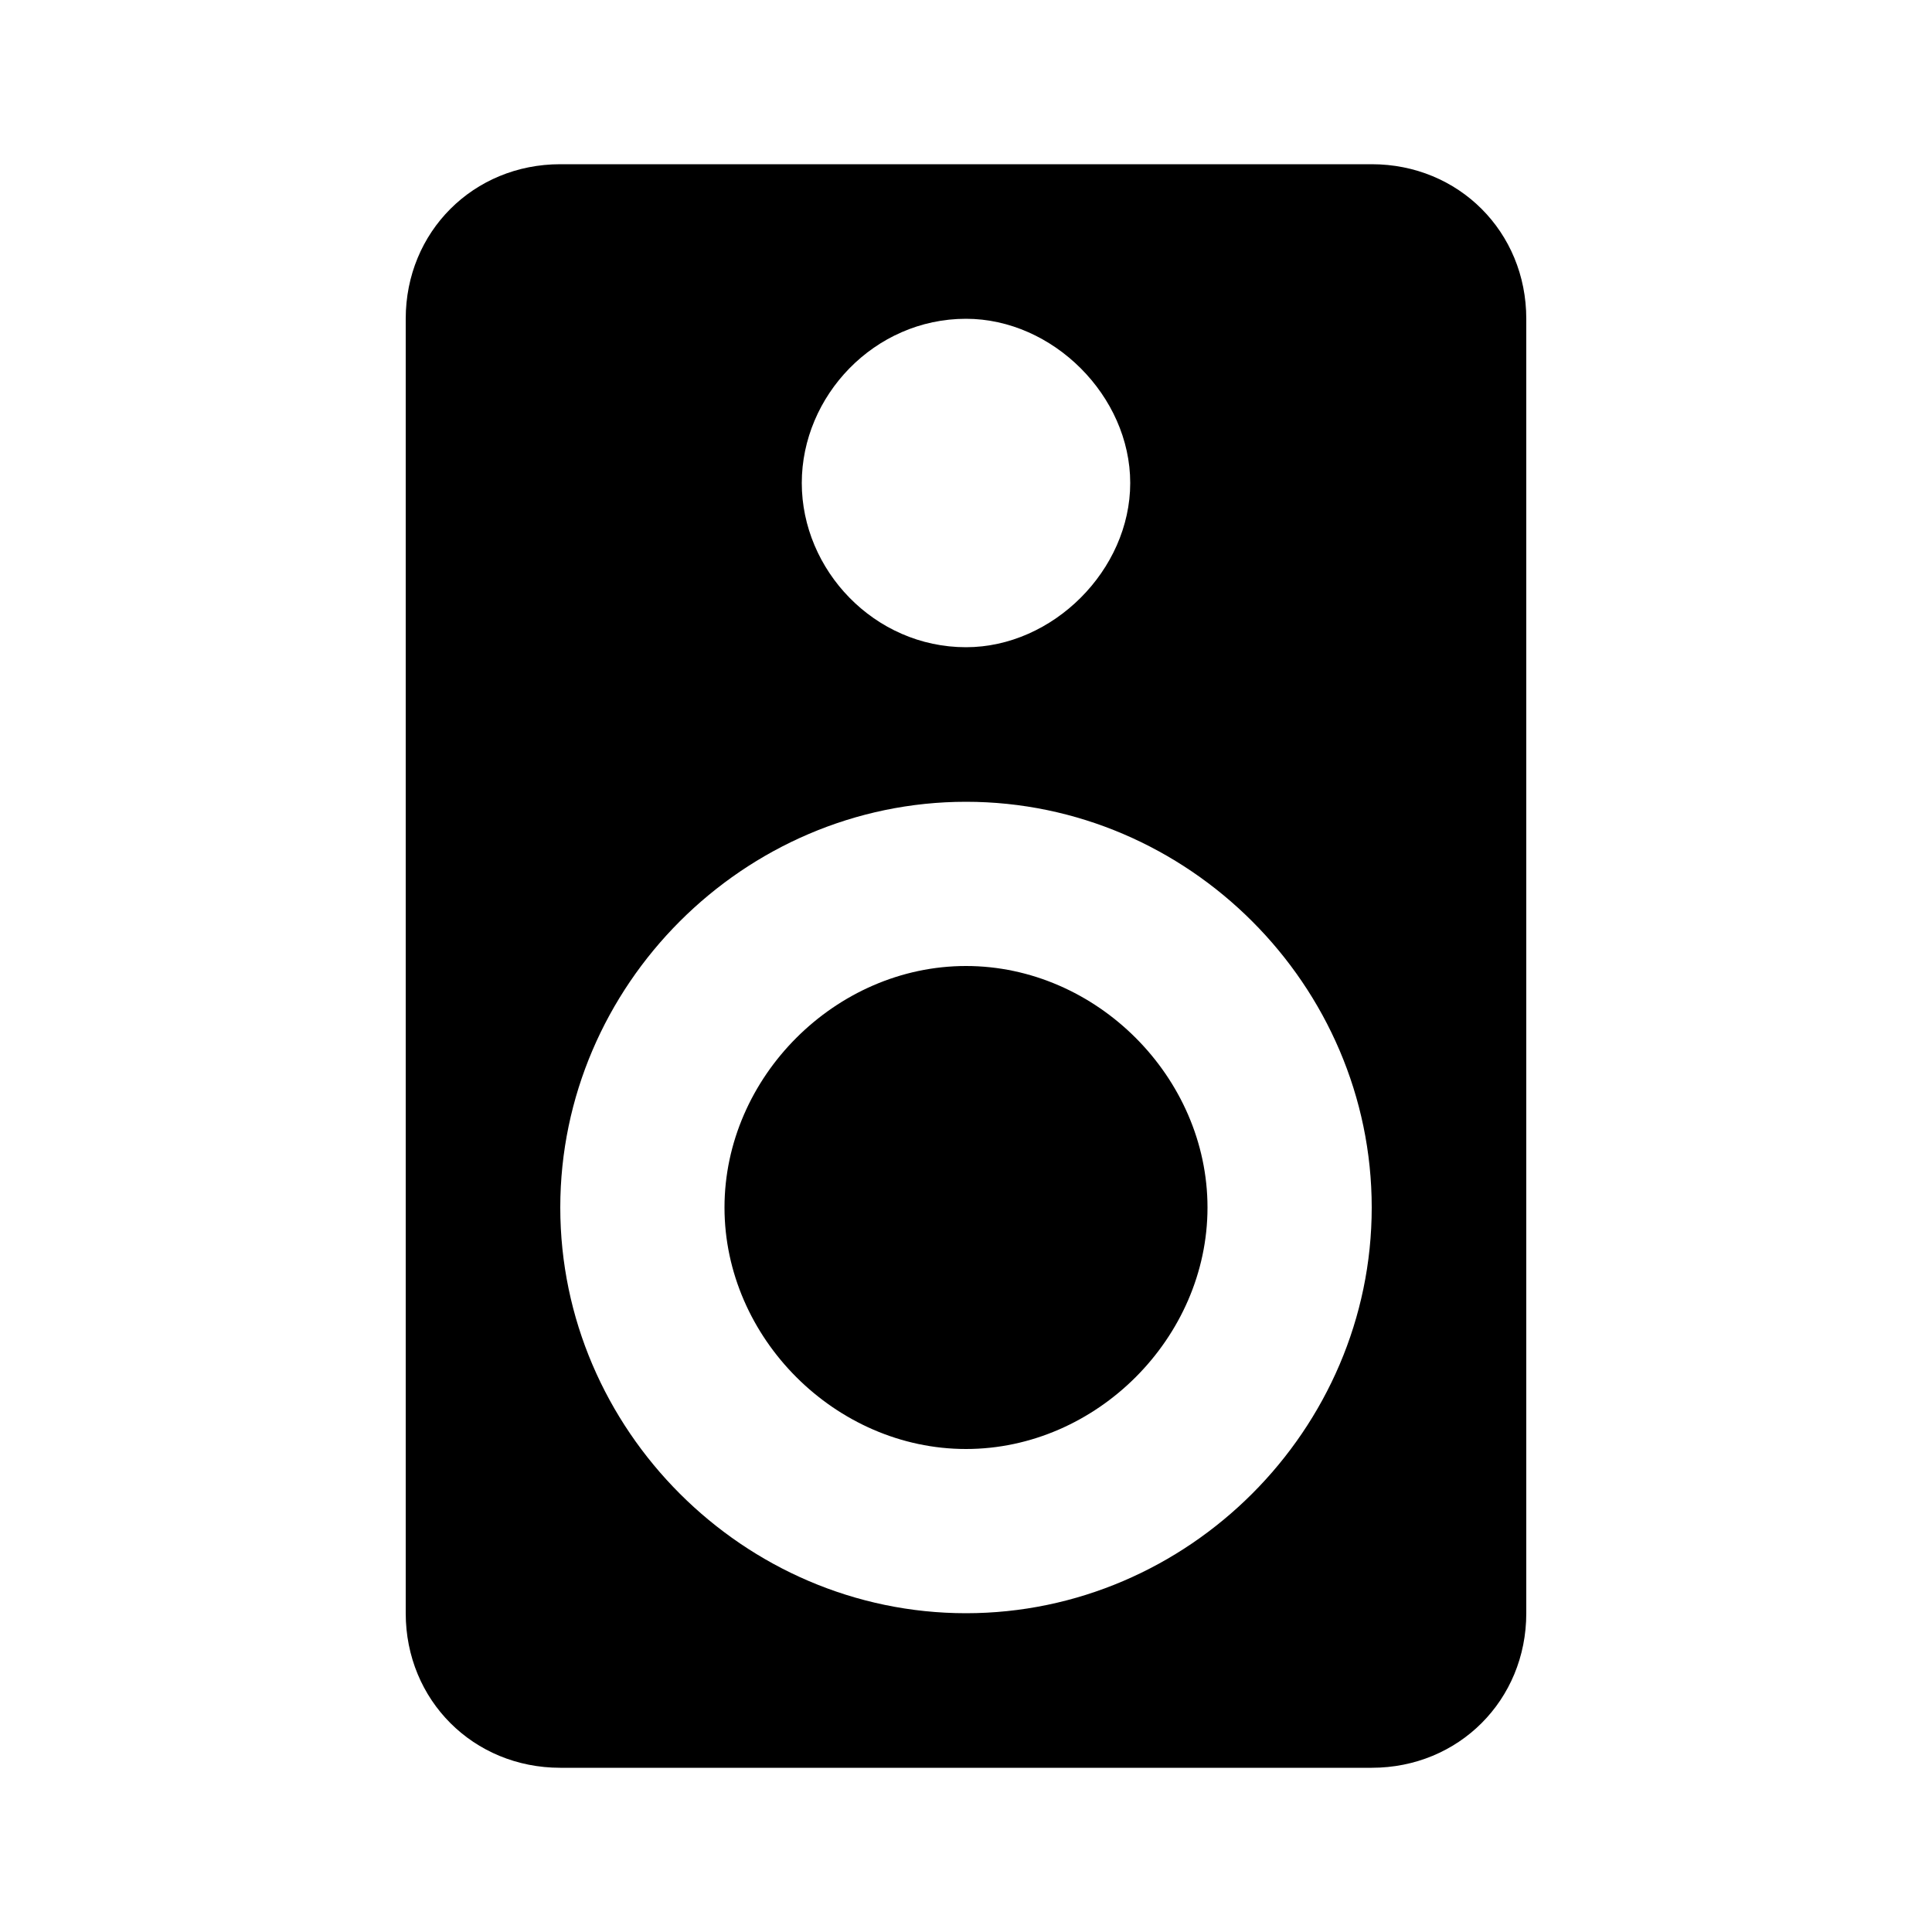 <?xml version="1.0"?><svg xmlns="http://www.w3.org/2000/svg" width="40" height="40" viewBox="0 0 40 40"><path  d="m20 20c2.7 0 5 2.3 5 5s-2.3 5-5 5-5-2.3-5-5 2.3-5 5-5z m0 13.4c4.6 0 8.4-3.8 8.4-8.4s-3.8-8.4-8.4-8.4-8.4 3.8-8.4 8.4 3.8 8.4 8.4 8.4z m0-26.8c-1.9 0-3.4 1.6-3.4 3.4s1.5 3.4 3.4 3.4c1.8 0 3.4-1.6 3.4-3.4s-1.6-3.4-3.4-3.4z m8.4-3.2c1.8 0 3.2 1.4 3.2 3.2v26.8c0 1.8-1.4 3.2-3.2 3.2h-16.8c-1.8 0-3.2-1.4-3.2-3.2v-26.8c0-1.8 1.4-3.2 3.2-3.2h16.8z"></path></svg>